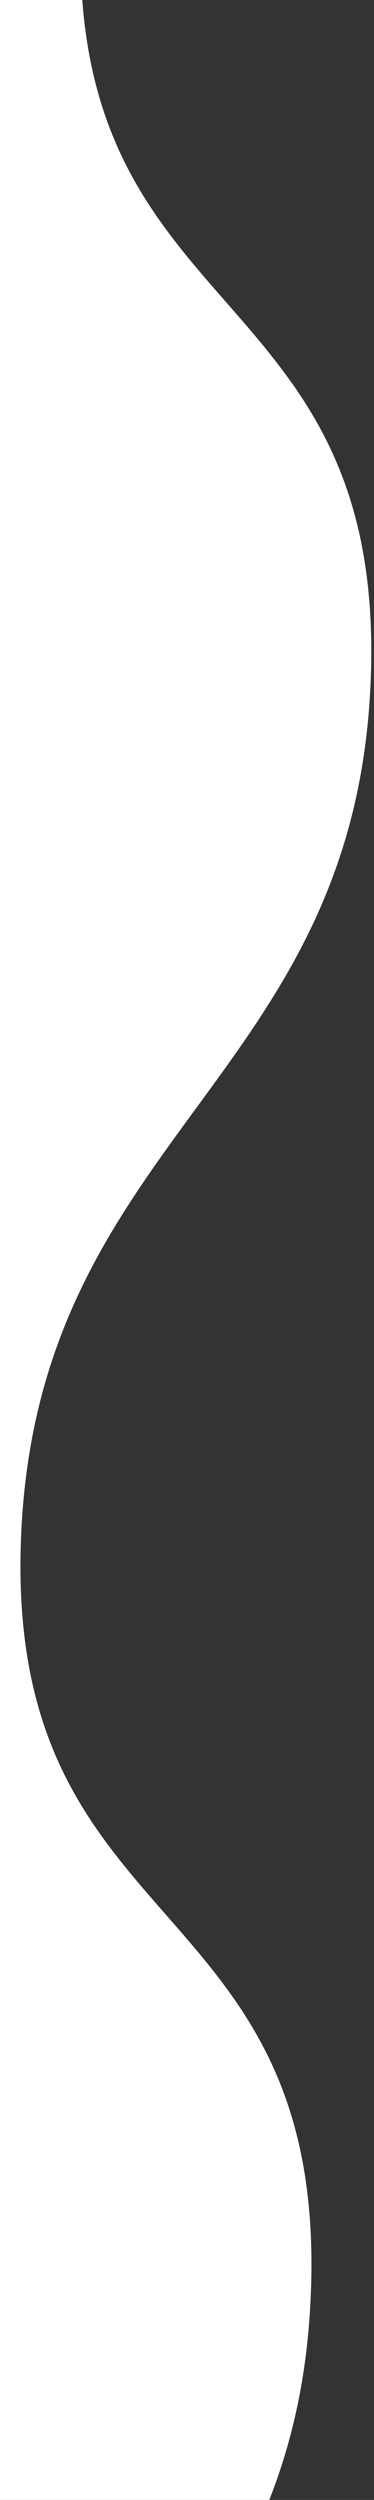 <svg xmlns="http://www.w3.org/2000/svg" id="Layer_1" viewBox="0 0 150 1000" preserveAspectRatio="none"><rect x="0" y="0" width="150" height="1000" fill="#333333" stroke="none"/><path d="M33 0c9.7 129.6 121.4 120.4 115.7 271.5-6 160.9-134.3 182.8-140.3 344.4C2.5 776.8 130.8 755 124.7 916.7c-1.2 32.8-7.4 59.7-16.7 83.3H-1V0h34z" fill="#fff"/></svg>